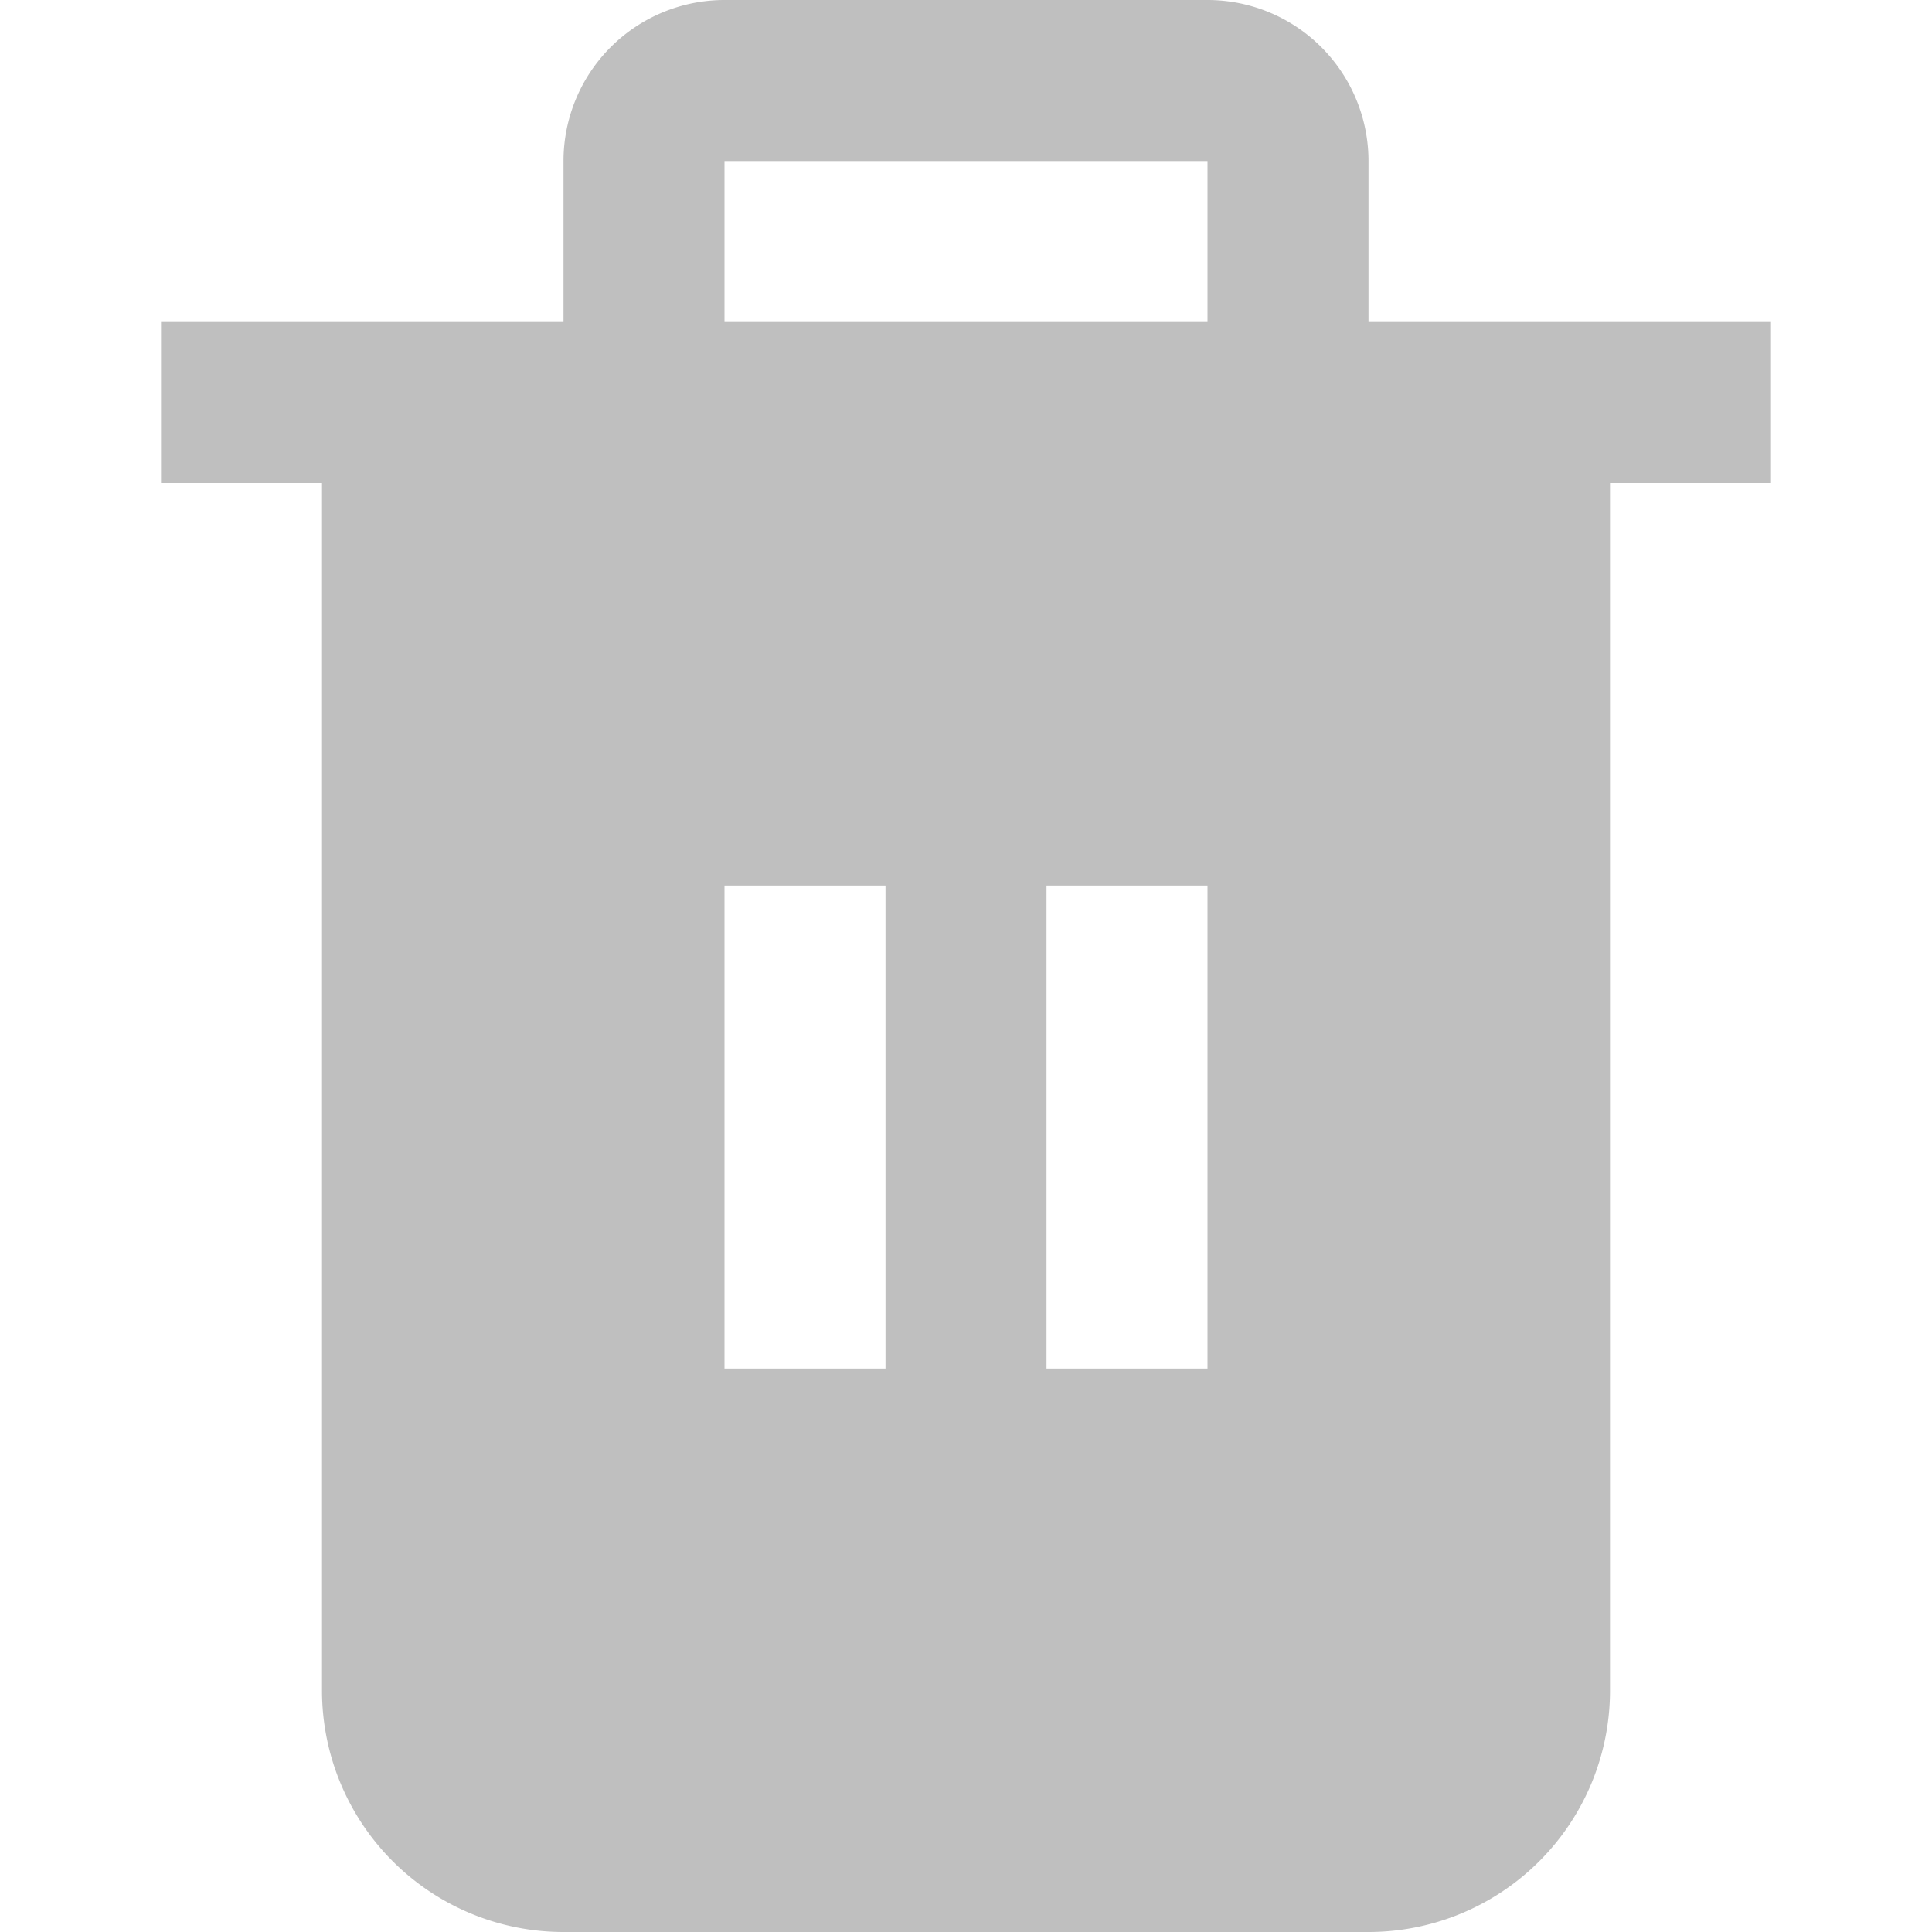 <?xml version="1.0"?>
<svg width="24" height="24" xmlns="http://www.w3.org/2000/svg" xmlns:svg="http://www.w3.org/2000/svg" data-name="Layer 1">
 <g class="layer">
  <title>Layer 1</title>
  <path d="m17,4l0,-2a2,2 0 0 0 -2,-2l-6,0a2,2 0 0 0 -2,2l0,2l-5,0l0,2l2,0l0,15a3,3 0 0 0 3,3l10,0a3,3 0 0 0 3,-3l0,-15l2,0l0,-2l-5,0zm-6,13l-2,0l0,-6l2,0l0,6zm4,0l-2,0l0,-6l2,0l0,6zm0,-13l-6,0l0,-2l6,0l0,2z" fill="#bfbfbf" id="svg_1"/>
 </g>
</svg>